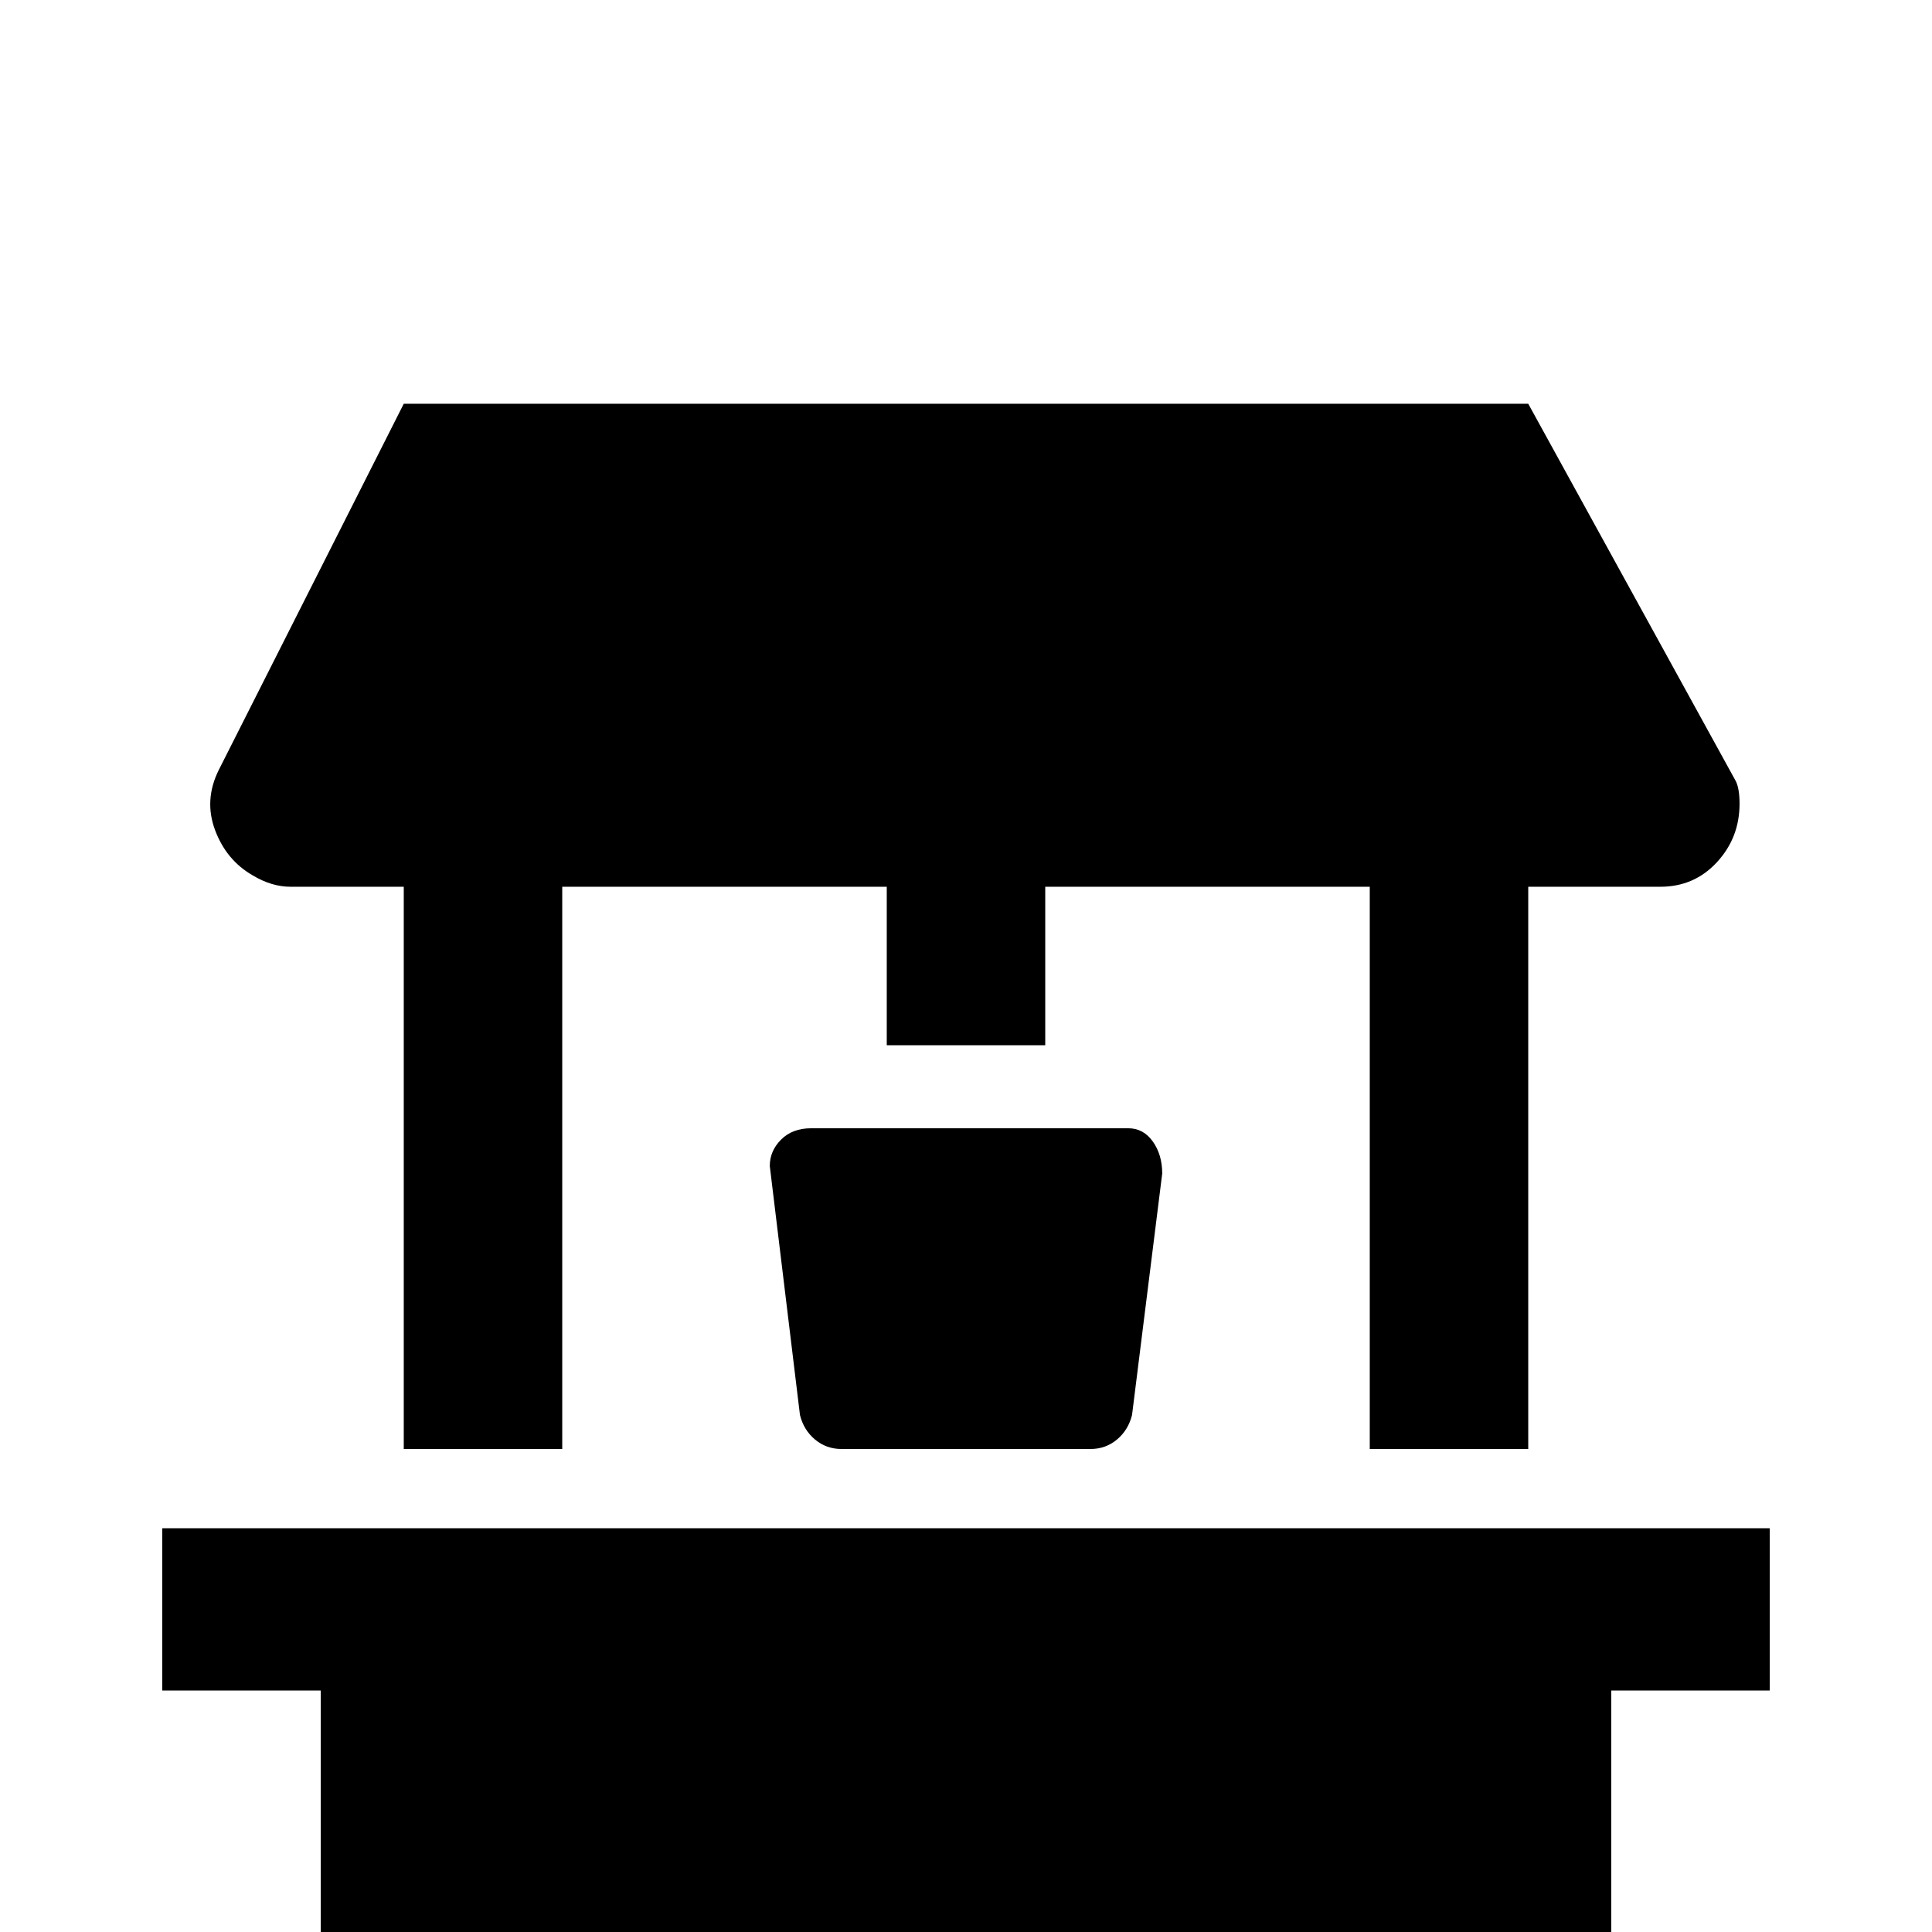 <svg xmlns="http://www.w3.org/2000/svg" viewBox="0 -512 512 512">
	<path fill="#000000" d="M469 -107H43V-64H85V21H427V-64H469ZM223 -128Q219 -128 216 -130.5Q213 -133 212 -137L204 -203Q204 -207 207 -210Q210 -213 215 -213H299Q303 -213 305.5 -209.5Q308 -206 308 -201L300 -137Q299 -133 296 -130.5Q293 -128 289 -128ZM405 -405L460 -305Q461 -303 461 -299Q461 -290 455 -283.5Q449 -277 440 -277H405V-128H363V-277H277V-235H235V-277H149V-128H107V-277H77Q72 -277 67 -280Q60 -284 57 -292Q54 -300 58 -308L107 -405Z"/>
</svg>